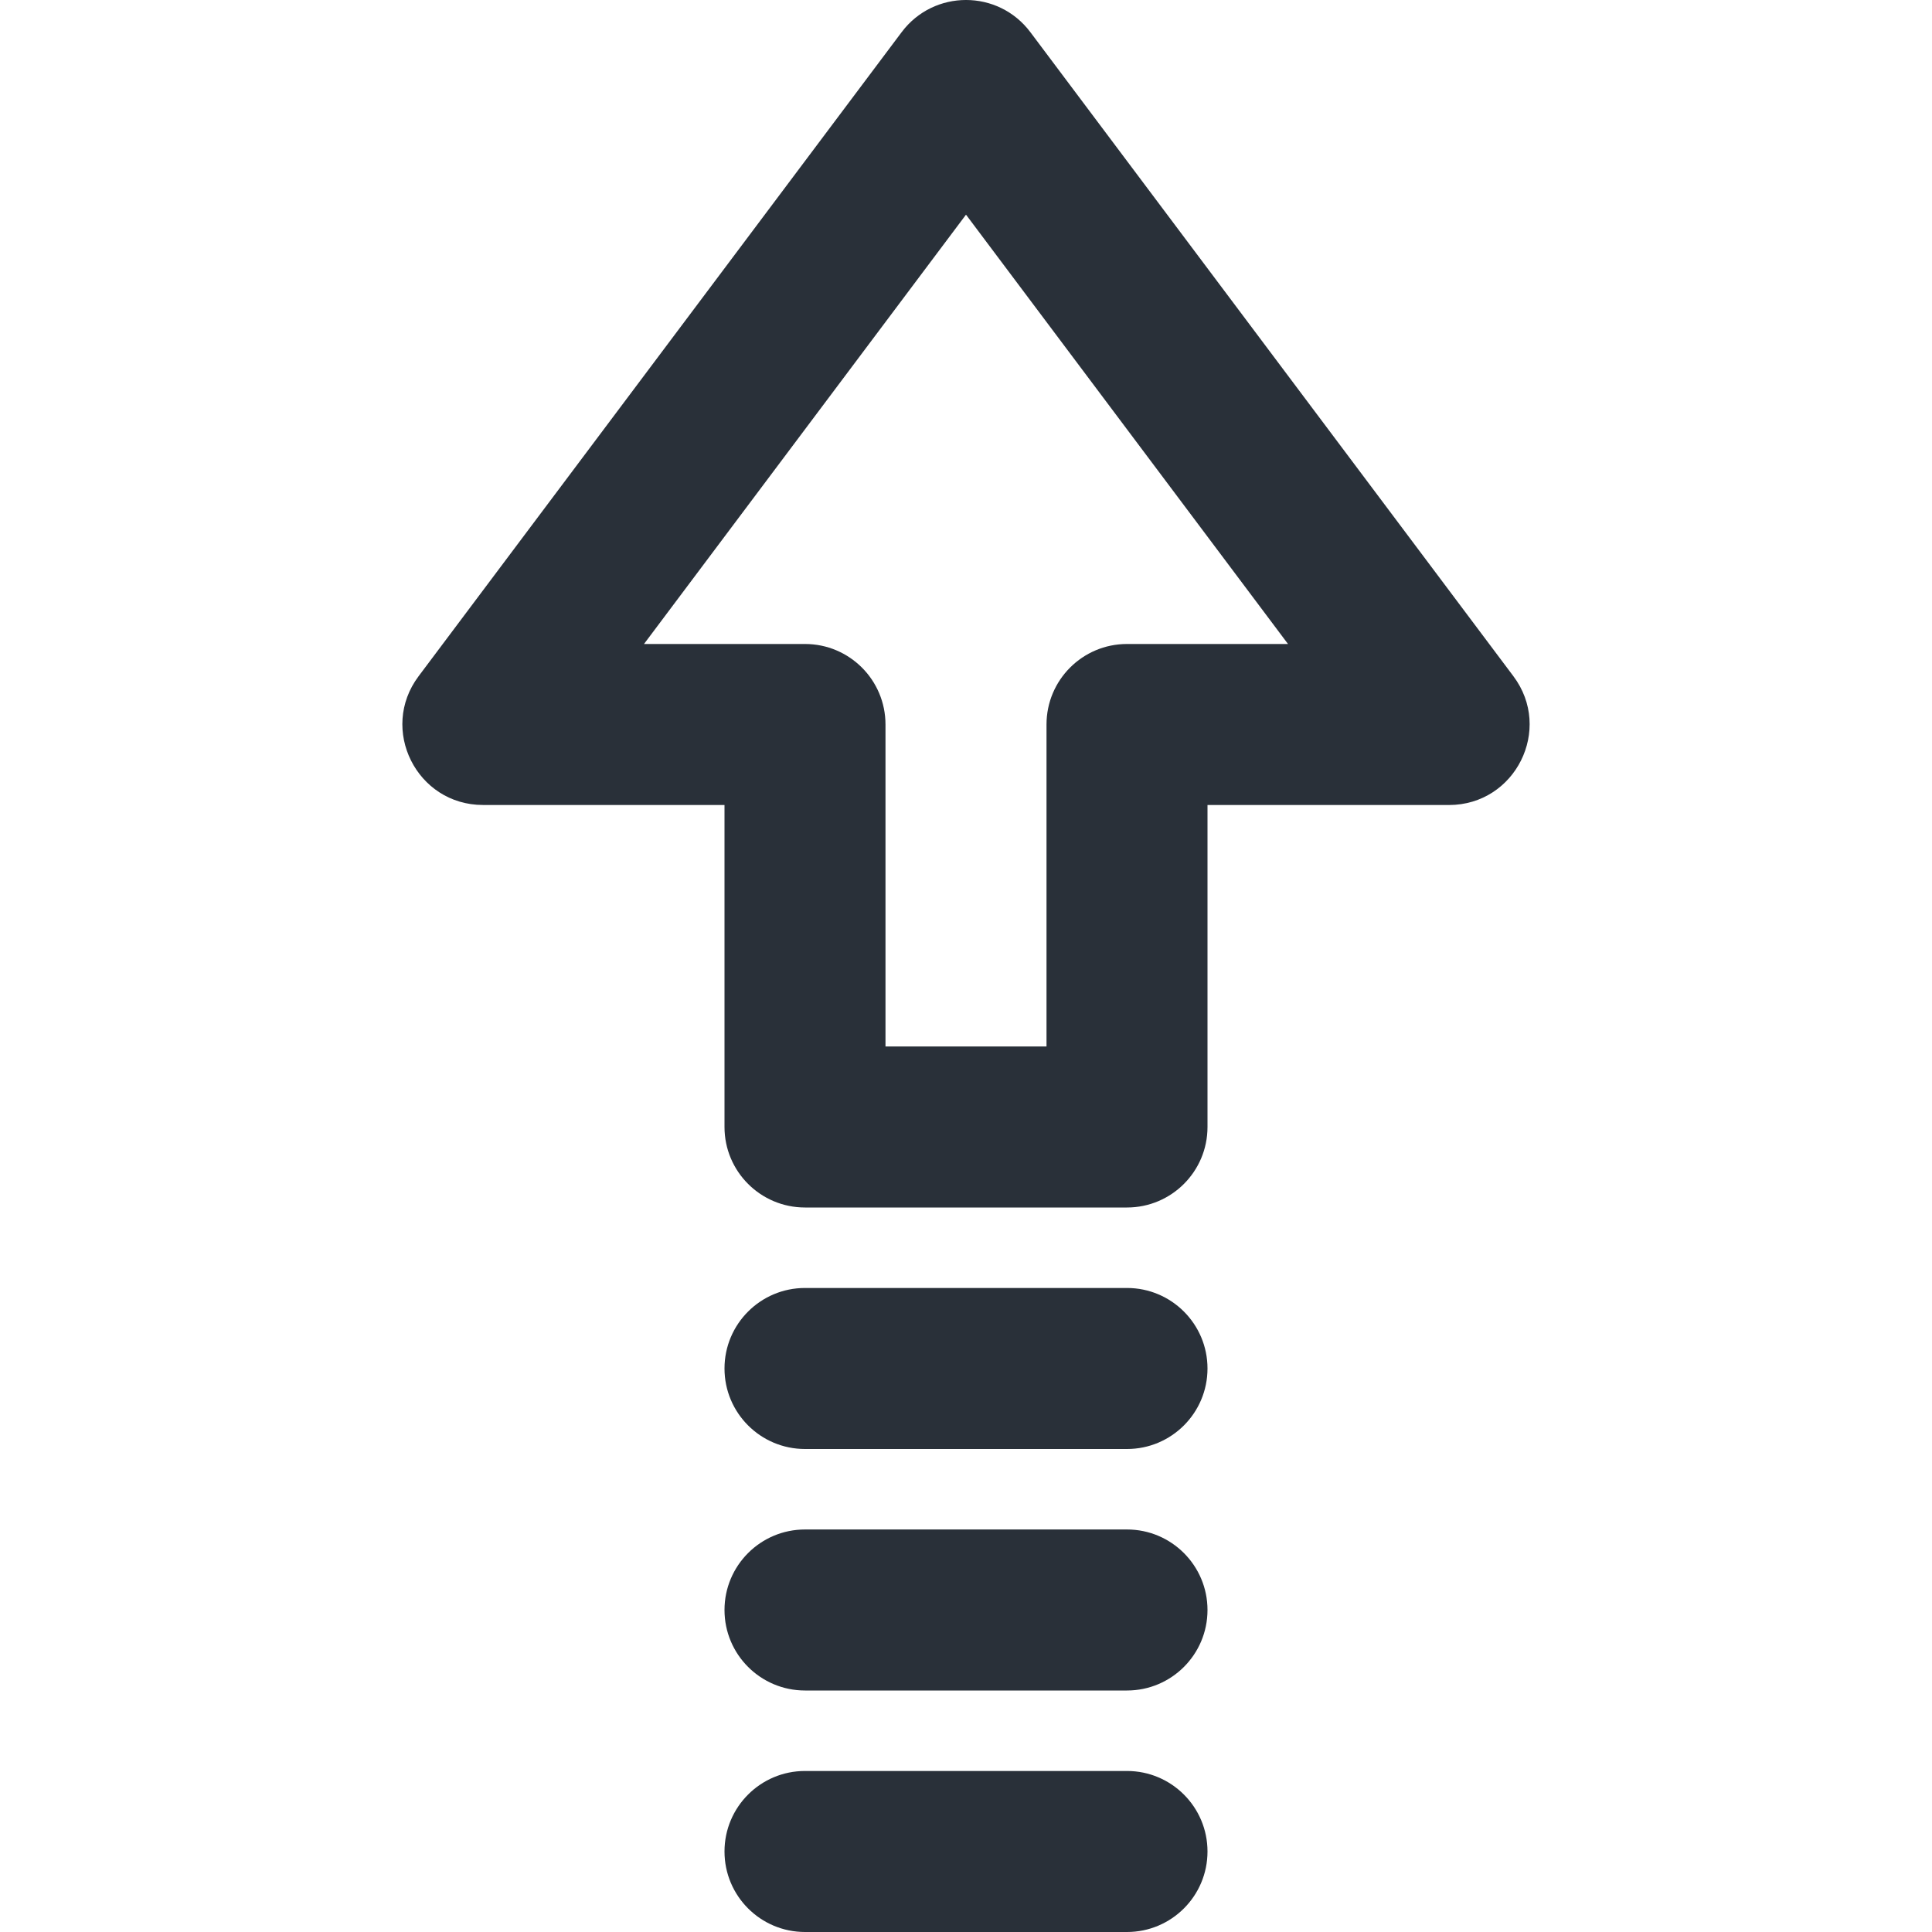 <svg width="64" height="64" viewBox="0 0 64 64" fill="none" xmlns="http://www.w3.org/2000/svg">
<g clip-path="url(#clip0)">
<path d="M16 26.666L24 26.666L24 37.333C24 38.806 25.194 40 26.667 40L37.333 40C38.806 40 40 38.806 40 37.333L40 26.667L48 26.667C50.197 26.667 51.452 24.158 50.133 22.4L34.133 1.067C33.067 -0.356 30.933 -0.356 29.867 1.067L13.867 22.4C12.548 24.158 13.803 26.666 16 26.666ZM32 7.111L42.667 21.333L37.333 21.333C35.861 21.333 34.667 22.527 34.667 24L34.667 34.666L29.333 34.666L29.333 24C29.333 22.527 28.139 21.333 26.667 21.333L21.333 21.333L32 7.111Z" fill="#293039"/>
<path d="M37.333 42.666L26.667 42.666C25.194 42.666 24 43.86 24 45.333C24 46.806 25.194 48 26.667 48L37.333 48C38.806 48 40 46.806 40 45.333C40 43.861 38.806 42.666 37.333 42.666Z" fill="#293039"/>
<path d="M37.333 50.666L26.667 50.666C25.194 50.666 24 51.86 24 53.333C24 54.806 25.194 56 26.667 56L37.333 56C38.806 56 40 54.806 40 53.333C40 51.861 38.806 50.666 37.333 50.666Z" fill="#293039"/>
<path d="M37.333 58.666L26.667 58.666C25.194 58.666 24 59.86 24 61.333C24 62.806 25.194 64 26.667 64L37.333 64C38.806 64 40 62.806 40 61.333C40 59.861 38.806 58.666 37.333 58.666Z" fill="#293039"/>
</g>
<defs>
<clipPath id="clip0">
<rect width="64" height="64" fill="white"/>
</clipPath>
</defs>
</svg>
